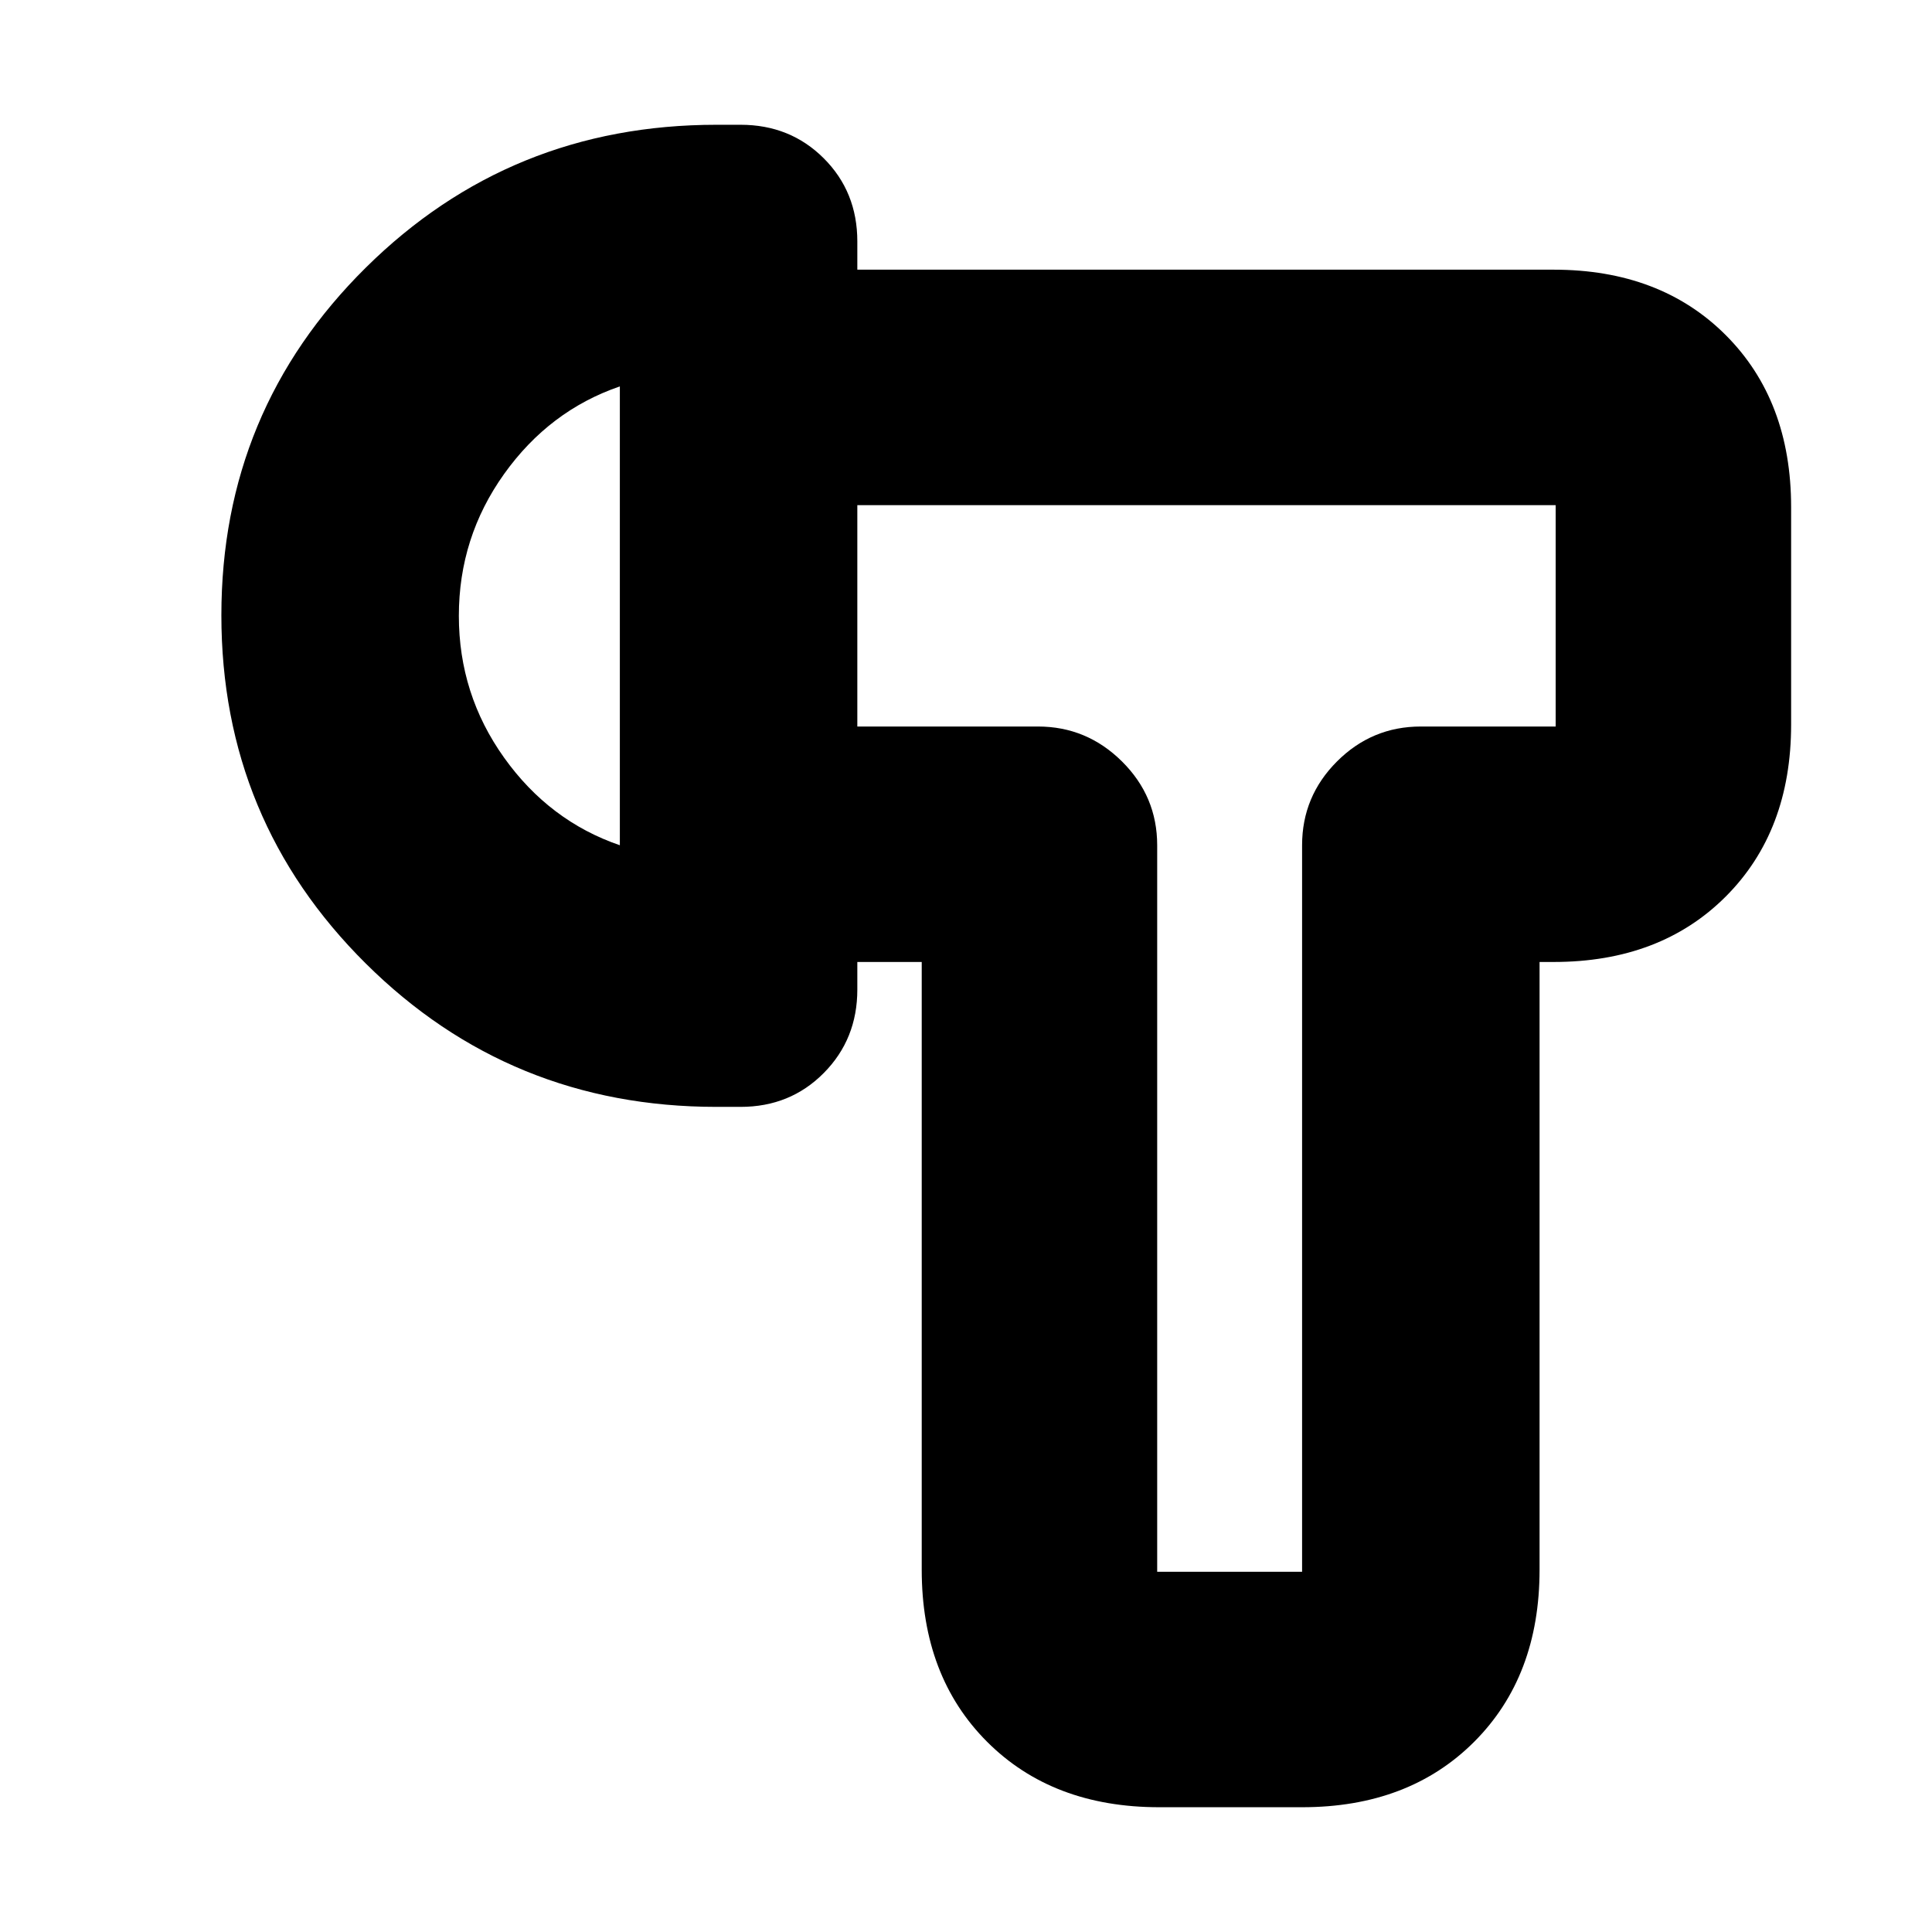 <svg xmlns="http://www.w3.org/2000/svg" height="20" viewBox="0 -960 960 960" width="20"><path d="M458-482h-32v-117h89.74q24.26 0 41.76 17.35Q575-564.3 575-540v361h72v-361q0-24.3 17.35-41.65Q681.7-599 706-599h67v-110H426v-117h346q53 0 85.5 32.5T890-708v108q0 53-32.5 85.5T772-482h-7v302q0 53-32.5 85.5T647-62h-71q-53 0-85.5-32.5T458-180v-302ZM110-654.24Q110-756 181.75-827 253.5-898 356-898h12q24.65 0 41.33 16.67Q426-864.67 426-840.03v371.74q0 24.64-16.67 41.46Q392.65-410 368-410h-12q-102.5 0-174.25-71.24-71.75-71.23-71.75-173Zm118 .24q0 39 22.5 70.5T308-540v-228q-35 12-57.5 43.5T228-654Zm383 0Zm-303 0Z"/></svg>